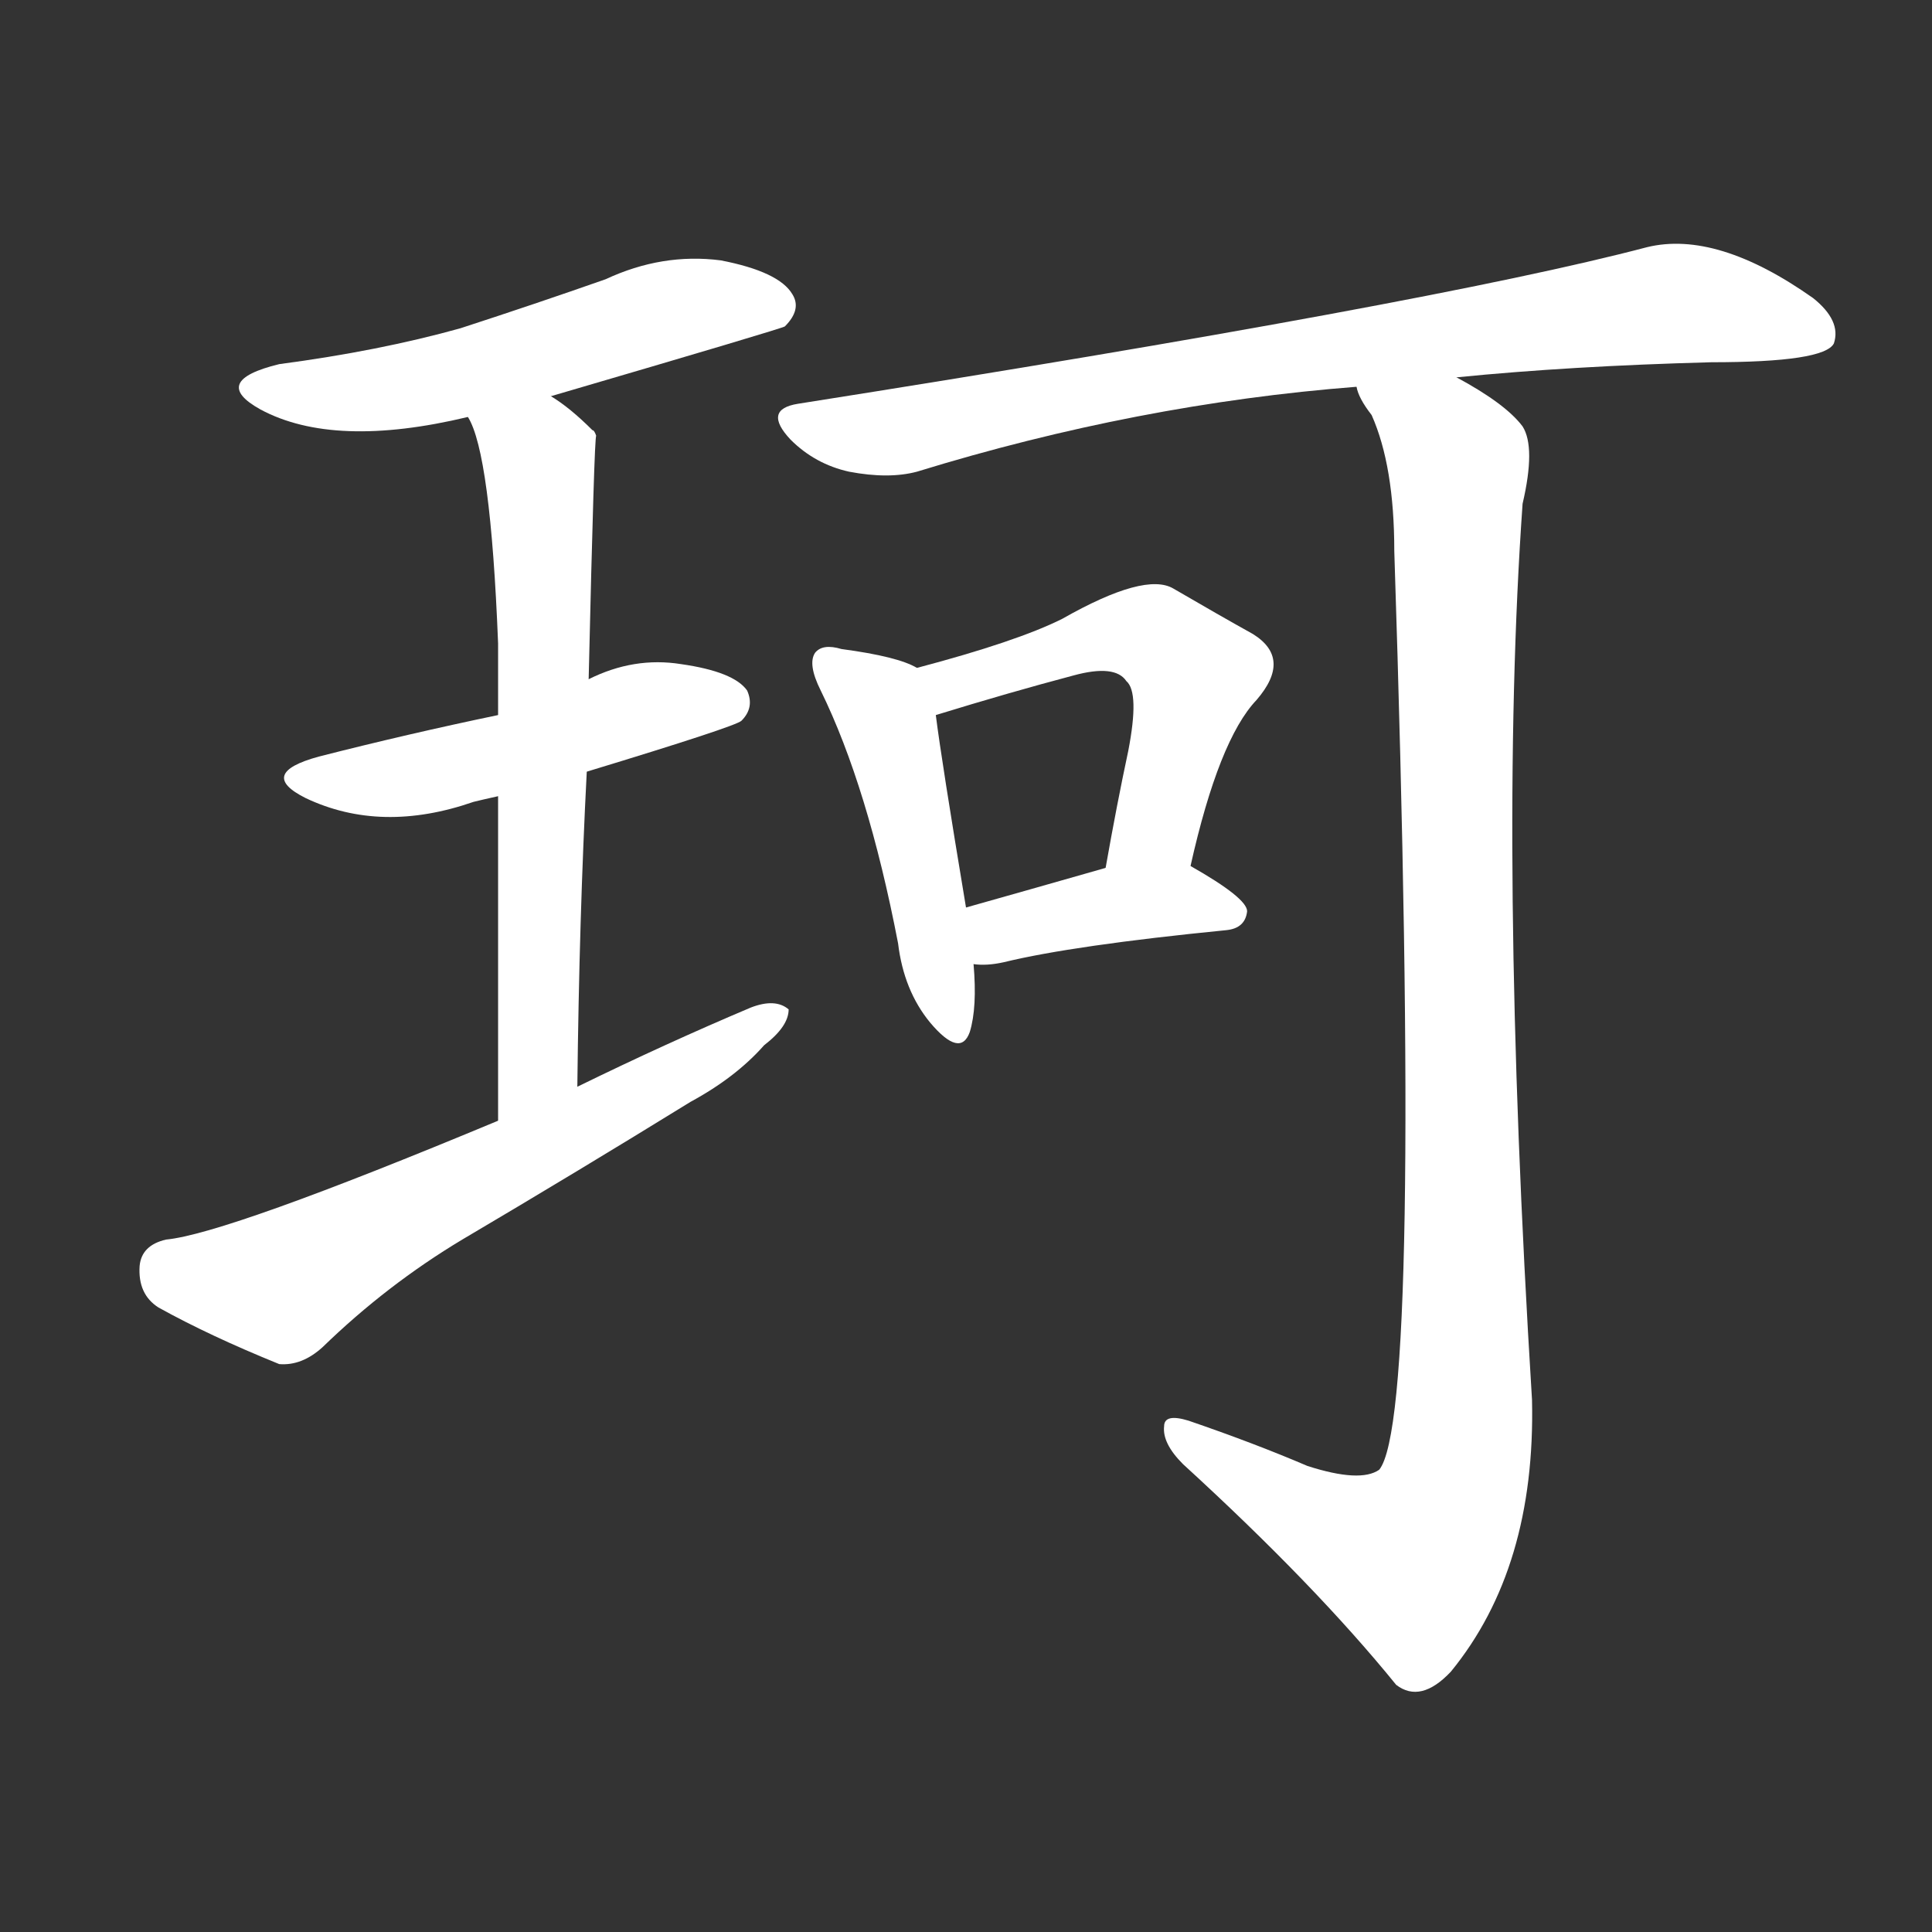 <svg version="1.1" viewBox="0 0 1024 1024" xmlns="http://www.w3.org/2000/svg">
  <rect x="0" y="0" width="1024" height="1024" fill="#333333" stroke="none"/>
  <g transform="scale(1, -1) translate(0, -900)">
    <style type="text/css">
        .stroke1 {fill: #FFFFFF;}
        .stroke2 {fill: #FFFFFF;}
        .stroke3 {fill: #FFFFFF;}
        .stroke4 {fill: #FFFFFF;}
        .stroke5 {fill: #FFFFFF;}
        .stroke6 {fill: #FFFFFF;}
        .stroke7 {fill: #FFFFFF;}
        .stroke8 {fill: #FFFFFF;}
        .stroke9 {fill: #FFFFFF;}
        .stroke10 {fill: #FFFFFF;}
        .stroke11 {fill: #FFFFFF;}
        .stroke12 {fill: #FFFFFF;}
        .stroke13 {fill: #FFFFFF;}
        .stroke14 {fill: #FFFFFF;}
        .stroke15 {fill: #FFFFFF;}
        .stroke16 {fill: #FFFFFF;}
        .stroke17 {fill: #FFFFFF;}
        .stroke18 {fill: #FFFFFF;}
        .stroke19 {fill: #FFFFFF;}
        .stroke20 {fill: #FFFFFF;}
        text {
            font-family: Helvetica;
            font-size: 50px;
            fill: #FFFFFF;}
            paint-order: stroke;
            stroke: #000000;
            stroke-width: 4px;
            stroke-linecap: butt;
            stroke-linejoin: miter;
            font-weight: 800;
        }
    </style>

    <path d="M 292 690 Q 415 726 416 727 Q 425 736 420 744 Q 413 756 382 762 Q 351 766 321 752 Q 284 739 244 726 Q 201 714 148 707 Q 111 698 138 683 Q 177 662 248 679 L 292 690 Z" class="stroke1"/>
    <path d="M 311 491 Q 390 515 393 518 Q 400 525 396 534 Q 389 544 361 548 Q 336 552 312 540 L 264 521 Q 216 511 169 499 Q 136 490 162 477 Q 202 458 251 475 Q 255 476 264 478 L 311 491 Z" class="stroke2"/>
    <path d="M 306 324 Q 307 414 311 491 L 312 540 Q 315 669 316 669 Q 315 672 314 672 Q 302 684 292 690 C 268 707 237 707 248 679 Q 260 660 264 559 Q 264 544 264 521 L 264 478 Q 264 411 264 306 C 264 276 306 294 306 324 Z" class="stroke3"/>
    <path d="M 264 306 Q 120 246 88 243 Q 75 240 74 229 Q 73 214 84 207 Q 111 192 148 177 Q 160 176 171 186 Q 205 219 245 243 Q 306 279 366 316 Q 390 329 405 346 Q 418 356 418 365 Q 411 371 398 366 Q 353 347 306 324 L 264 306 Z" class="stroke4"/>
    <path d="M 772 700 Q 832 706 907 708 Q 967 708 972 718 Q 976 730 961 742 Q 910 778 873 769 Q 759 739 423 686 Q 404 683 419 667 Q 432 654 450 650 Q 471 646 486 650 Q 603 686 719 695 L 772 700 Z" class="stroke5"/>
    <path d="M 486 546 Q 476 552 446 556 Q 436 559 432 554 Q 428 548 435 534 Q 460 483 476 400 Q 479 375 493 358 Q 509 339 514 353 Q 518 366 516 389 L 512 419 Q 499 497 496 521 C 493 543 493 543 486 546 Z" class="stroke6"/>
    <path d="M 631 441 Q 646 508 666 529 Q 685 551 664 564 Q 646 574 622 588 Q 607 597 563 572 Q 539 560 486 546 C 457 538 467 512 496 521 Q 535 533 569 542 Q 591 548 597 539 Q 604 533 598 502 Q 592 474 586 440 C 581 410 624 412 631 441 Z" class="stroke7"/>
    <path d="M 516 389 Q 523 388 532 390 Q 569 399 650 407 Q 660 408 661 417 Q 661 424 631 441 C 617 449 615 448 586 440 Q 544 428 512 419 C 483 411 486 391 516 389 Z" class="stroke8"/>
    <path d="M 693 123 Q 665 135 630 147 Q 617 151 617 144 Q 616 135 627 124 Q 697 60 740 7 Q 753 -3 769 14 Q 814 69 812 158 Q 794 449 807 633 Q 814 663 807 674 Q 798 686 772 700 C 747 716 706 722 719 695 Q 720 689 727 680 Q 739 653 739 608 Q 754 149 731 121 Q 721 114 693 123 Z" class="stroke9"/>
</g></svg>